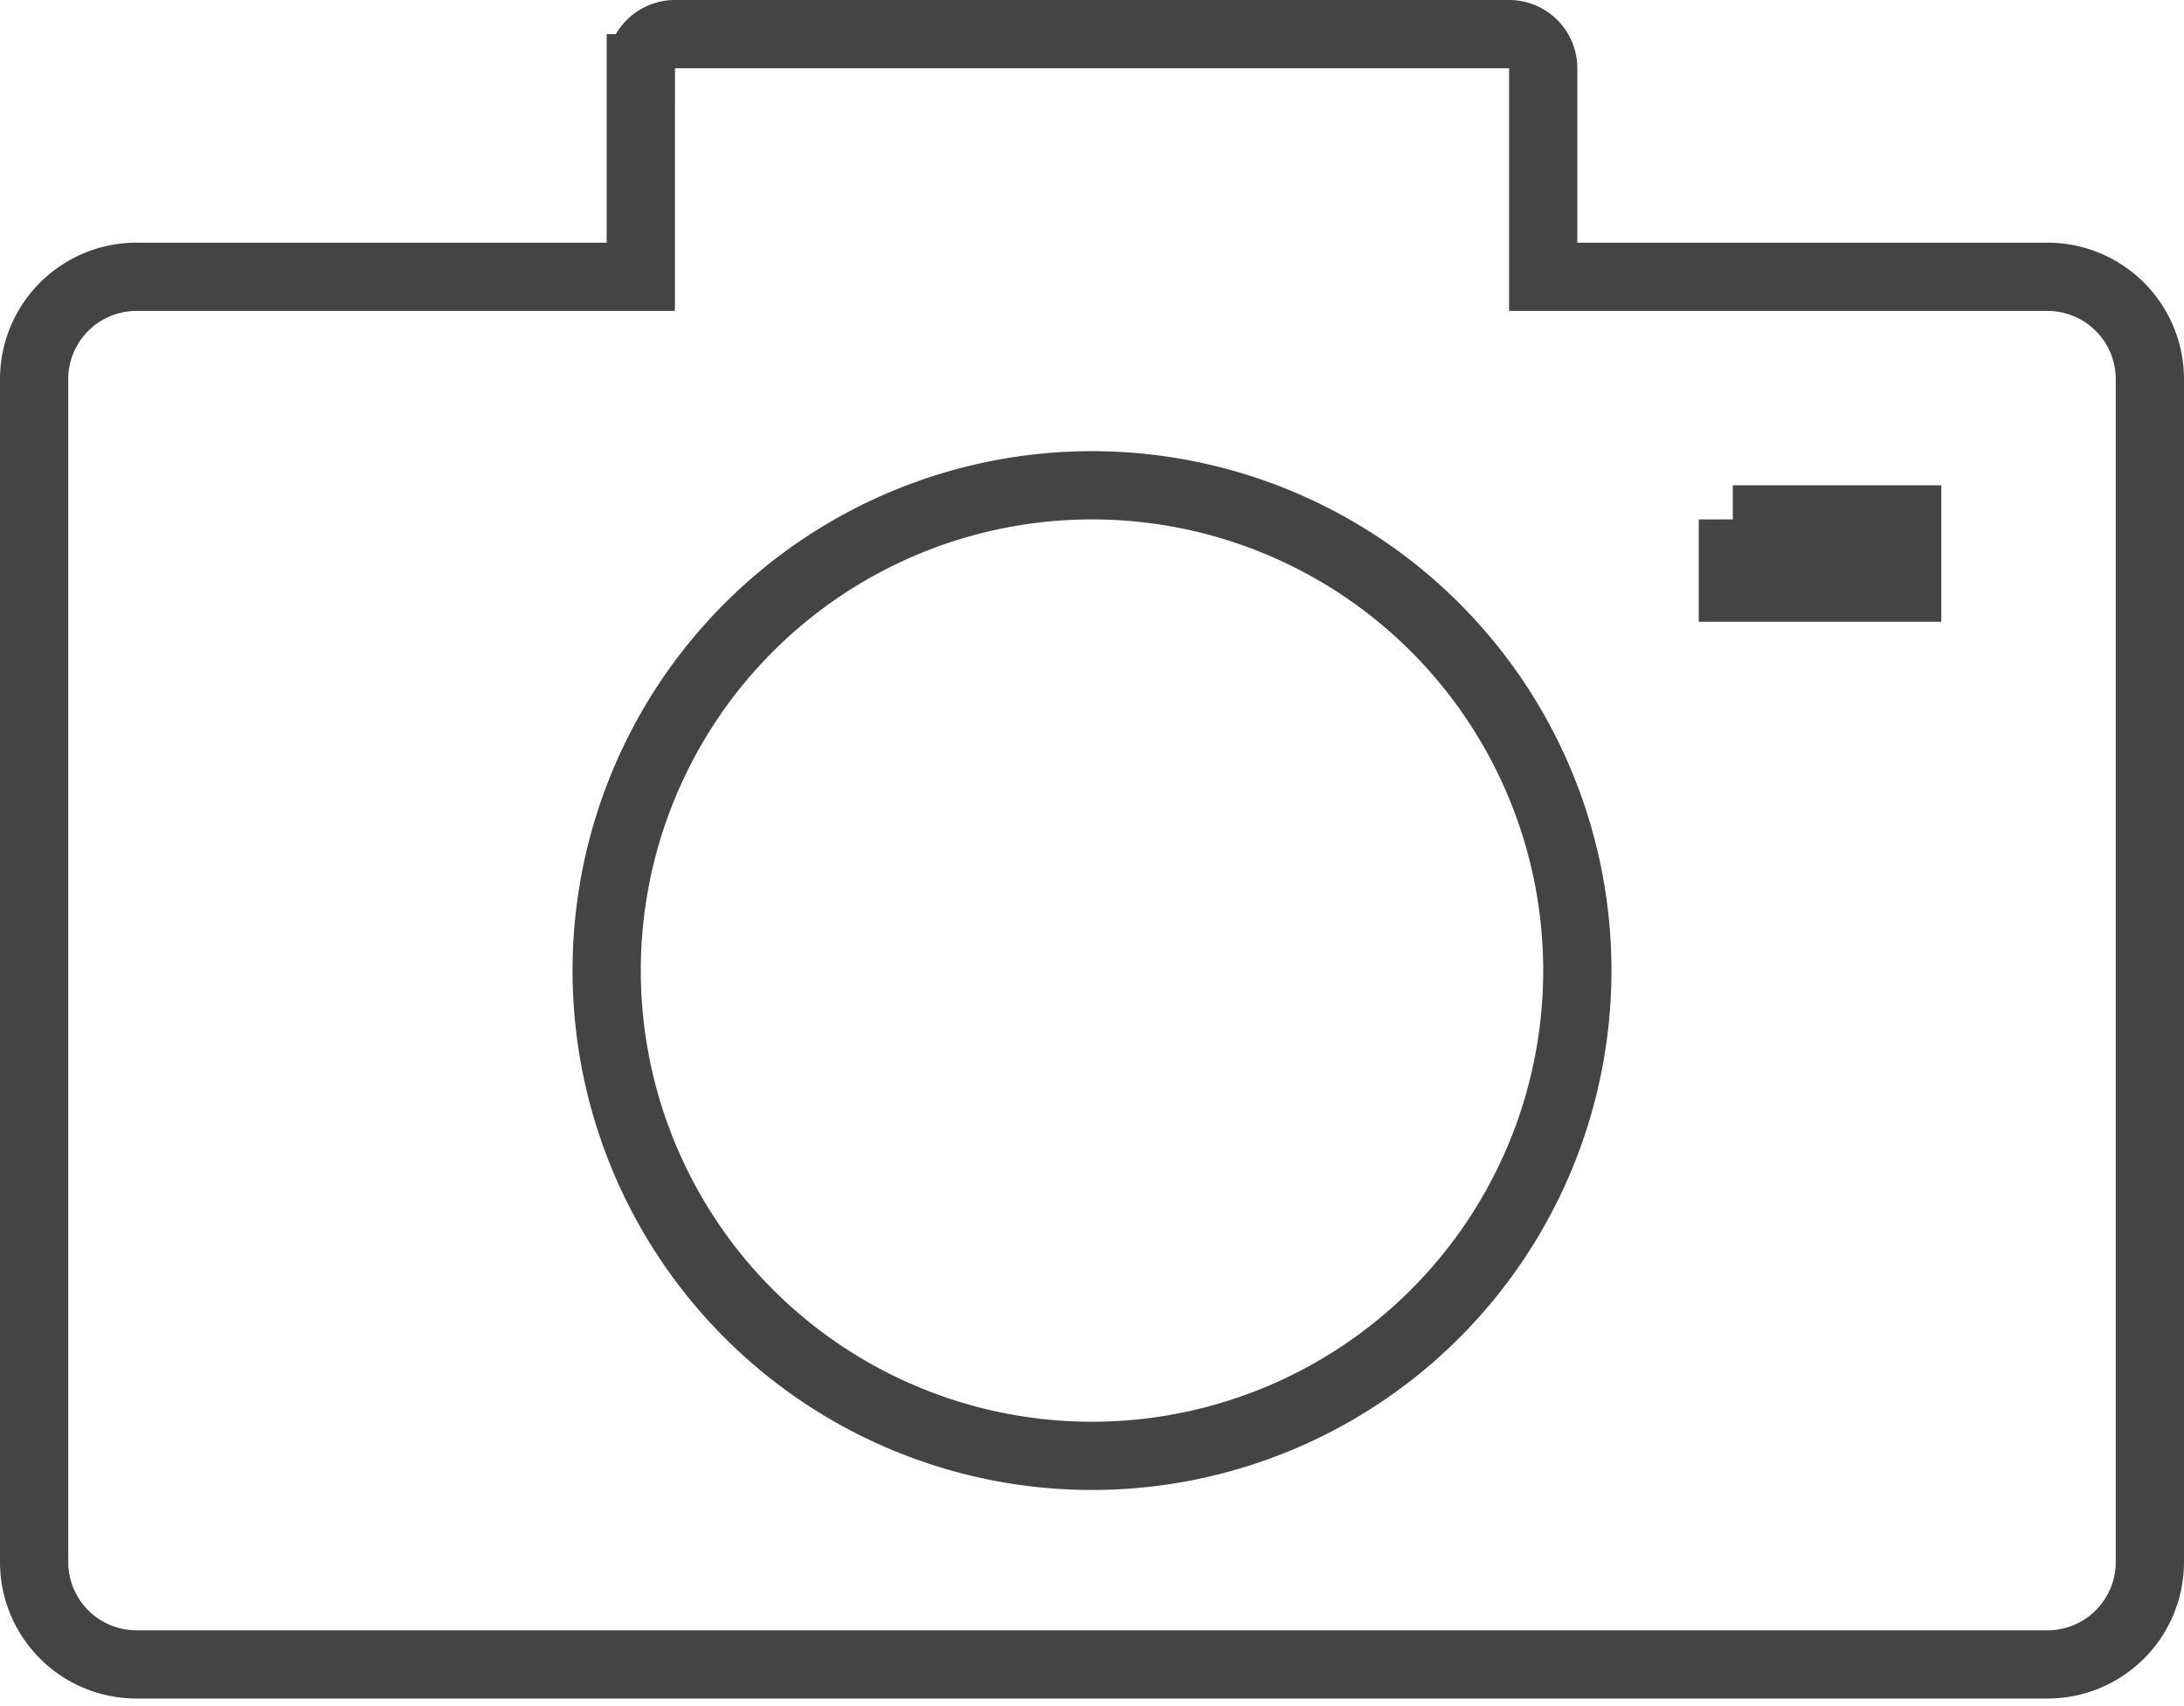   <svg
    xmlns="http://www.w3.org/2000/svg"
    data-license="CC-BY 4.0" data-source="Knowit"
    width="32"
    height="25"
    viewBox="0 0 32 25"
    >
    <path
      fill="none"
      stroke="#444"
      d="M9.389 1v3.056H2a1.5 1.5 0 0 0-1.5 1.5v17.333a1.5 1.5 0 0 0 1.5 1.5h28a1.5 1.5 0 0 0 1.5-1.5V5.556a1.5 1.5 0 0 0-1.5-1.5h-7.389V1a.5.5 0 0 0-.5-.5H9.89a.5.5 0 0 0-.5.5zM16 21.333a7.111 7.111 0 1 1 0-14.222 7.111 7.111 0 0 1 0 14.222zm9.389-13.722h2.555v1H25.39v-1z"
    />
  </svg>